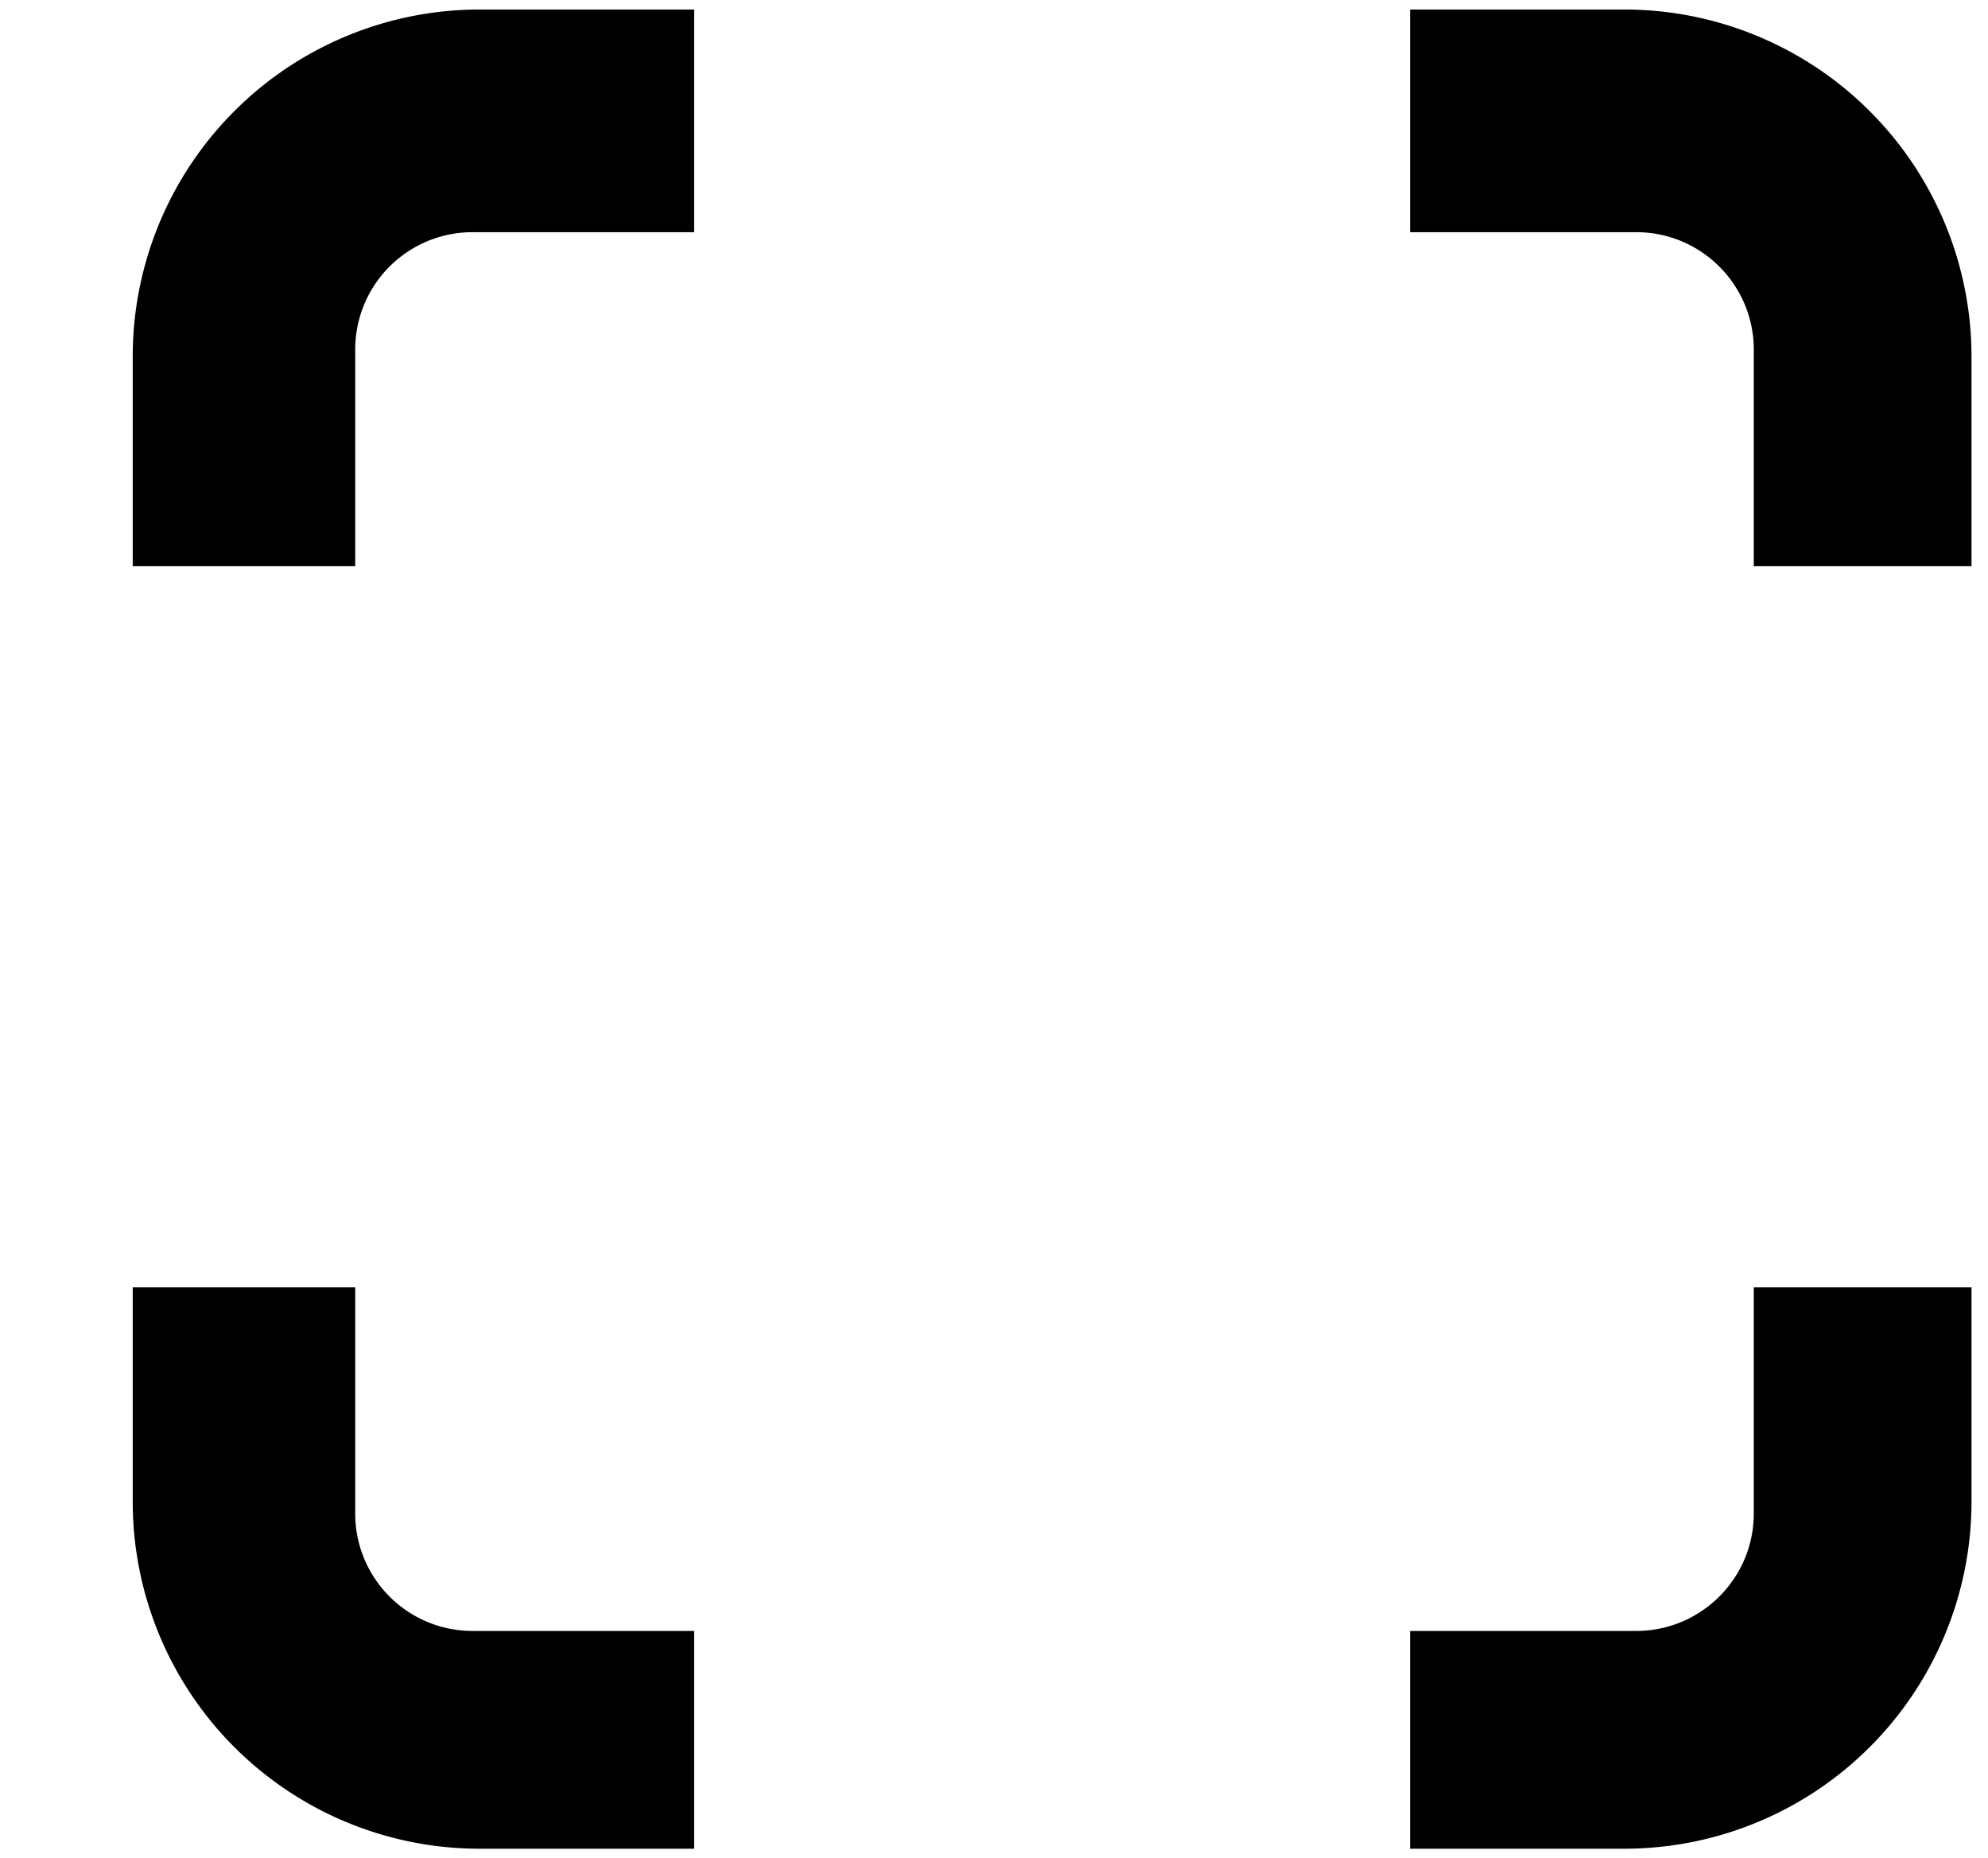 <svg xmlns="http://www.w3.org/2000/svg" width="1.07em" height="1em" viewBox="0 0 17 16"><path fill="currentColor" fill-rule="evenodd" d="M2.999 4.875V3.01A1.01 1.01 0 0 1 4.01 1.999h1.908V.082H4.066a2.987 2.987 0 0 0-2.983 2.984v1.809zm9.084-2.876h1.948c.558 0 1.012.453 1.012 1.011v1.865h1.875V3.066A2.99 2.99 0 0 0 13.933.082h-1.85zM5.918 14.042H4.01a1.01 1.01 0 0 1-1.011-1.011v-1.948H1.083v1.85a2.987 2.987 0 0 0 2.983 2.984h1.852zm9.125-2.959v1.948c0 .558-.454 1.011-1.012 1.011h-1.948v1.875h1.85a2.99 2.99 0 0 0 2.985-2.984v-1.85z"/></svg>